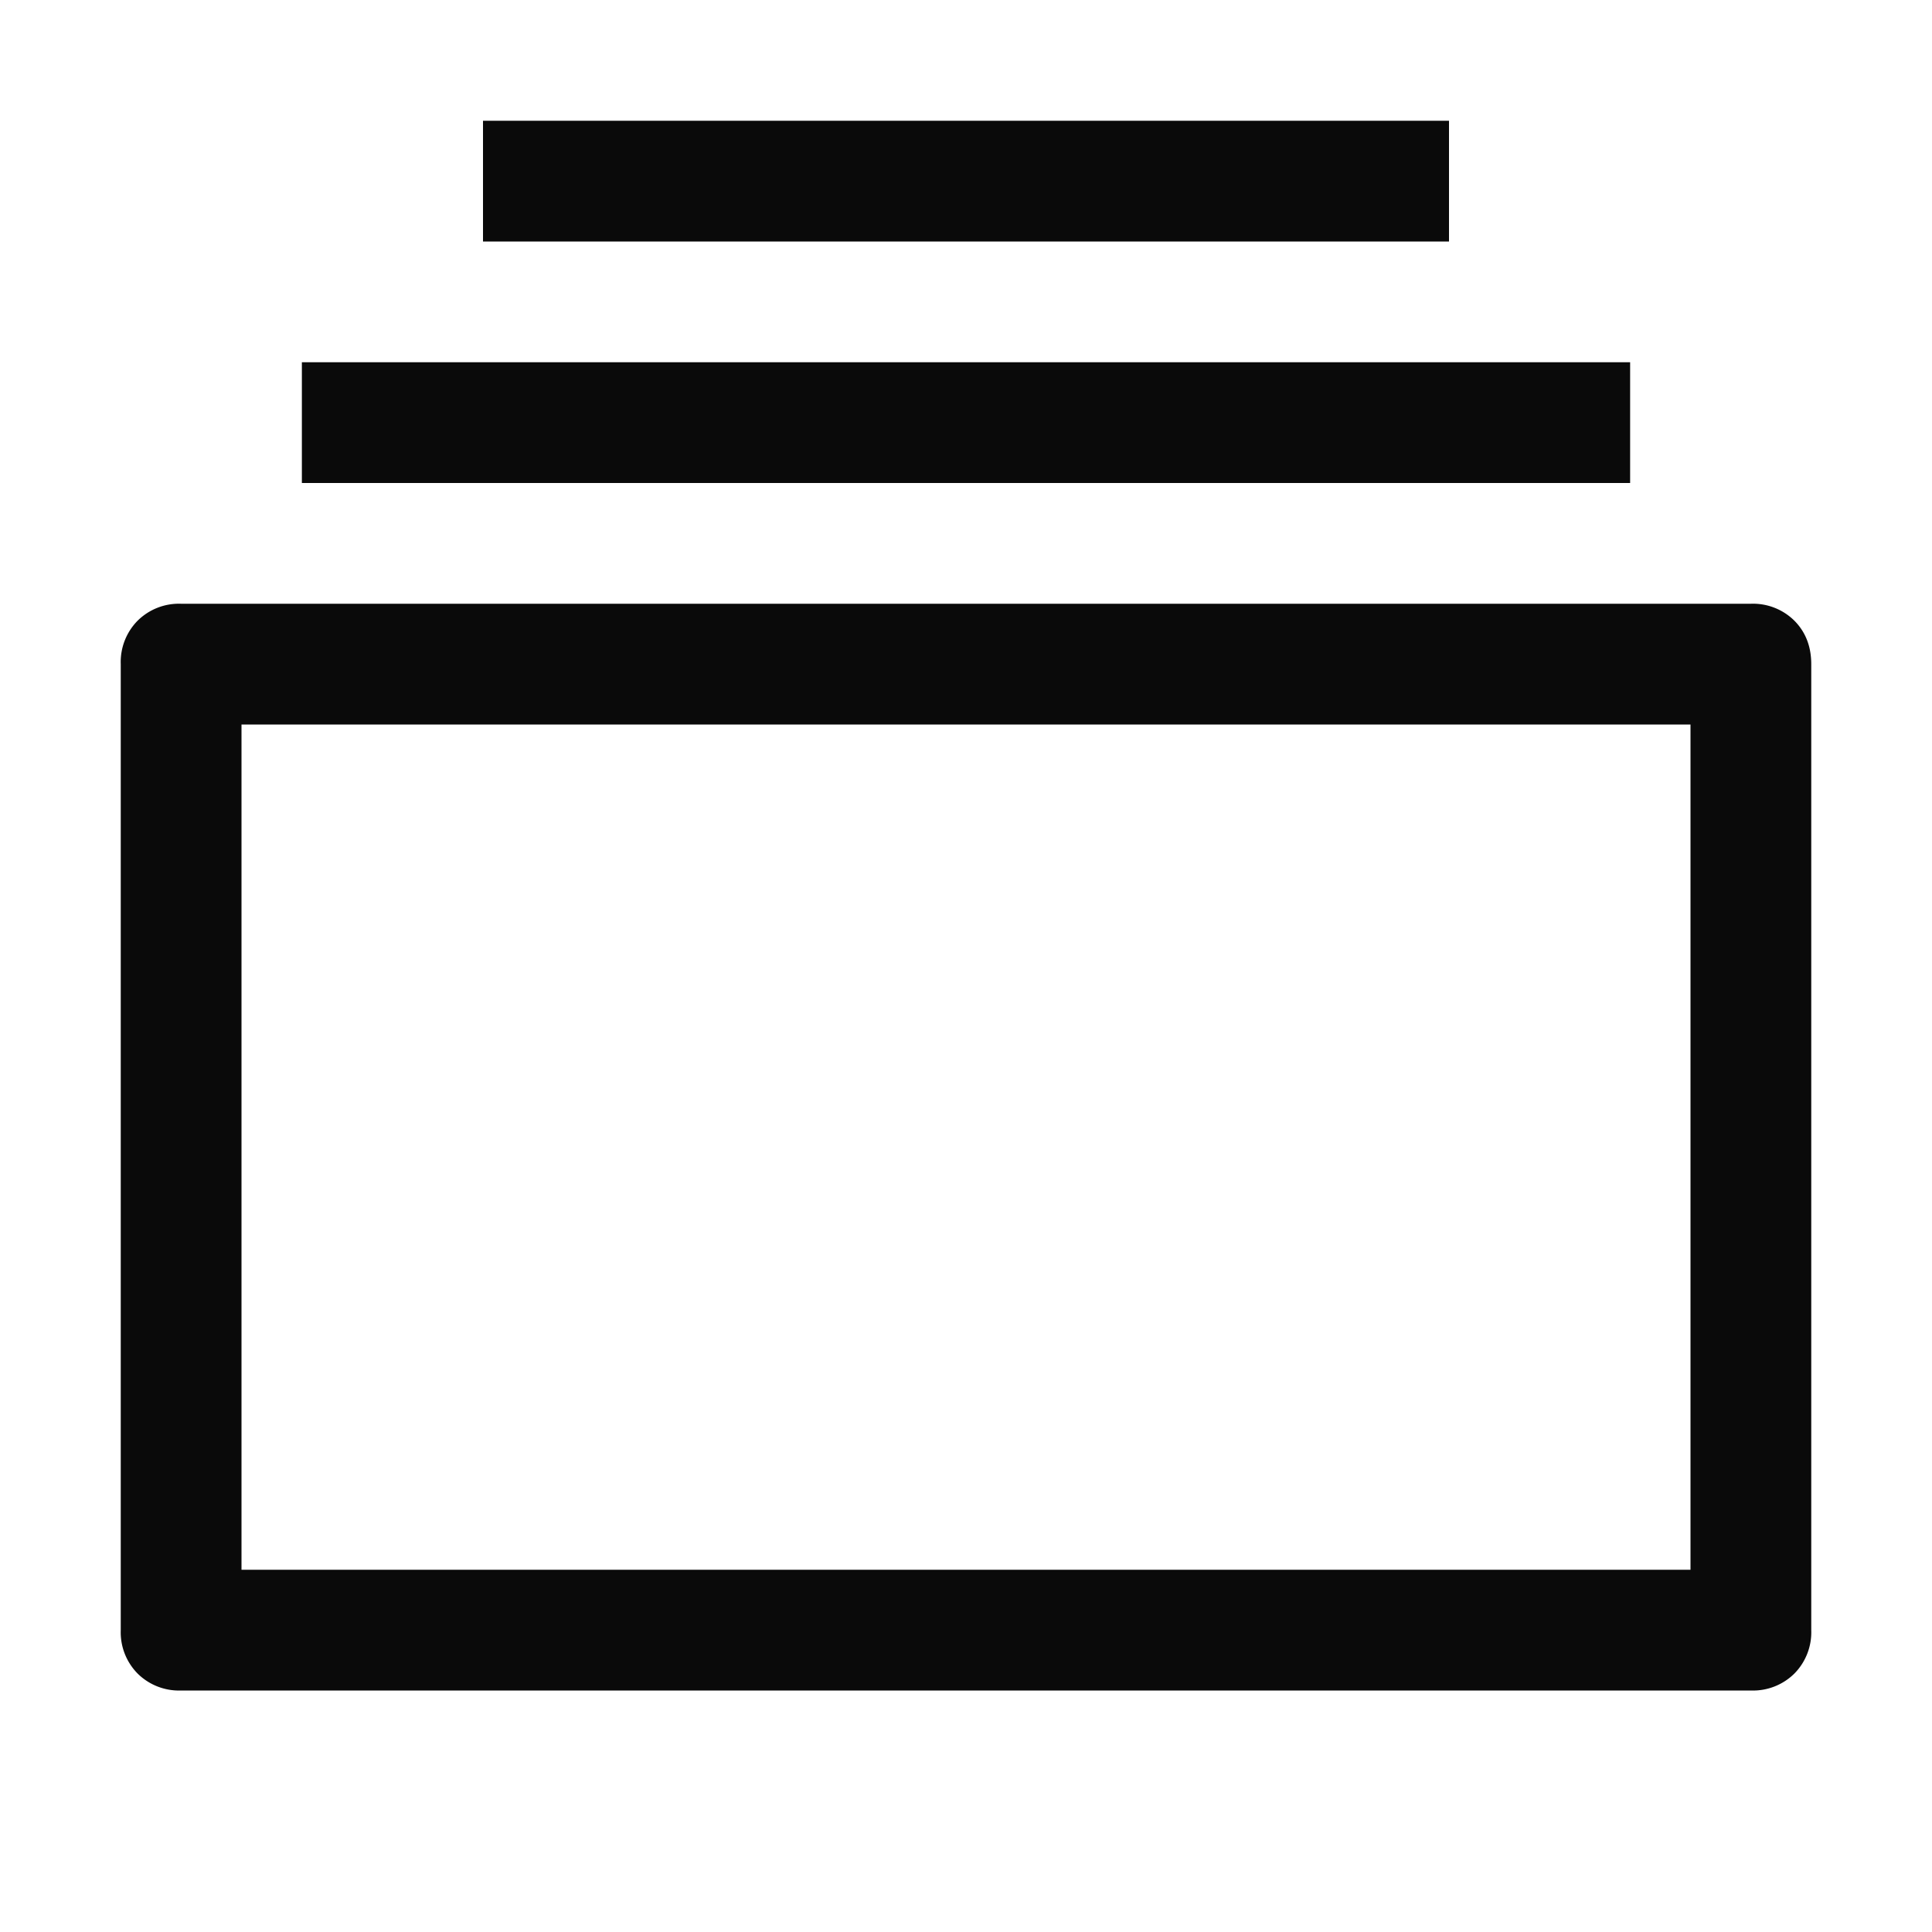 <svg t="1704979950383" class="icon" viewBox="0 0 1024 1024" version="1.1" xmlns="http://www.w3.org/2000/svg" p-id="8188"><path d="M128 384v448h768V384H128z m-32-64h832a31.147 31.147 0 0 1 23.04 8.96c5.973 6.016 8.96 13.696 8.96 23.04v512a31.147 31.147 0 0 1-8.96 23.04 31.147 31.147 0 0 1-23.04 8.96H96a31.147 31.147 0 0 1-23.04-8.96 31.147 31.147 0 0 1-8.96-23.04v-512a31.147 31.147 0 0 1 8.96-23.04 31.147 31.147 0 0 1 23.04-8.96z m64-128h704V256H160V192zM256 64h512V128H256V64z" fill-opacity=".96" p-id="8189"></path></svg>